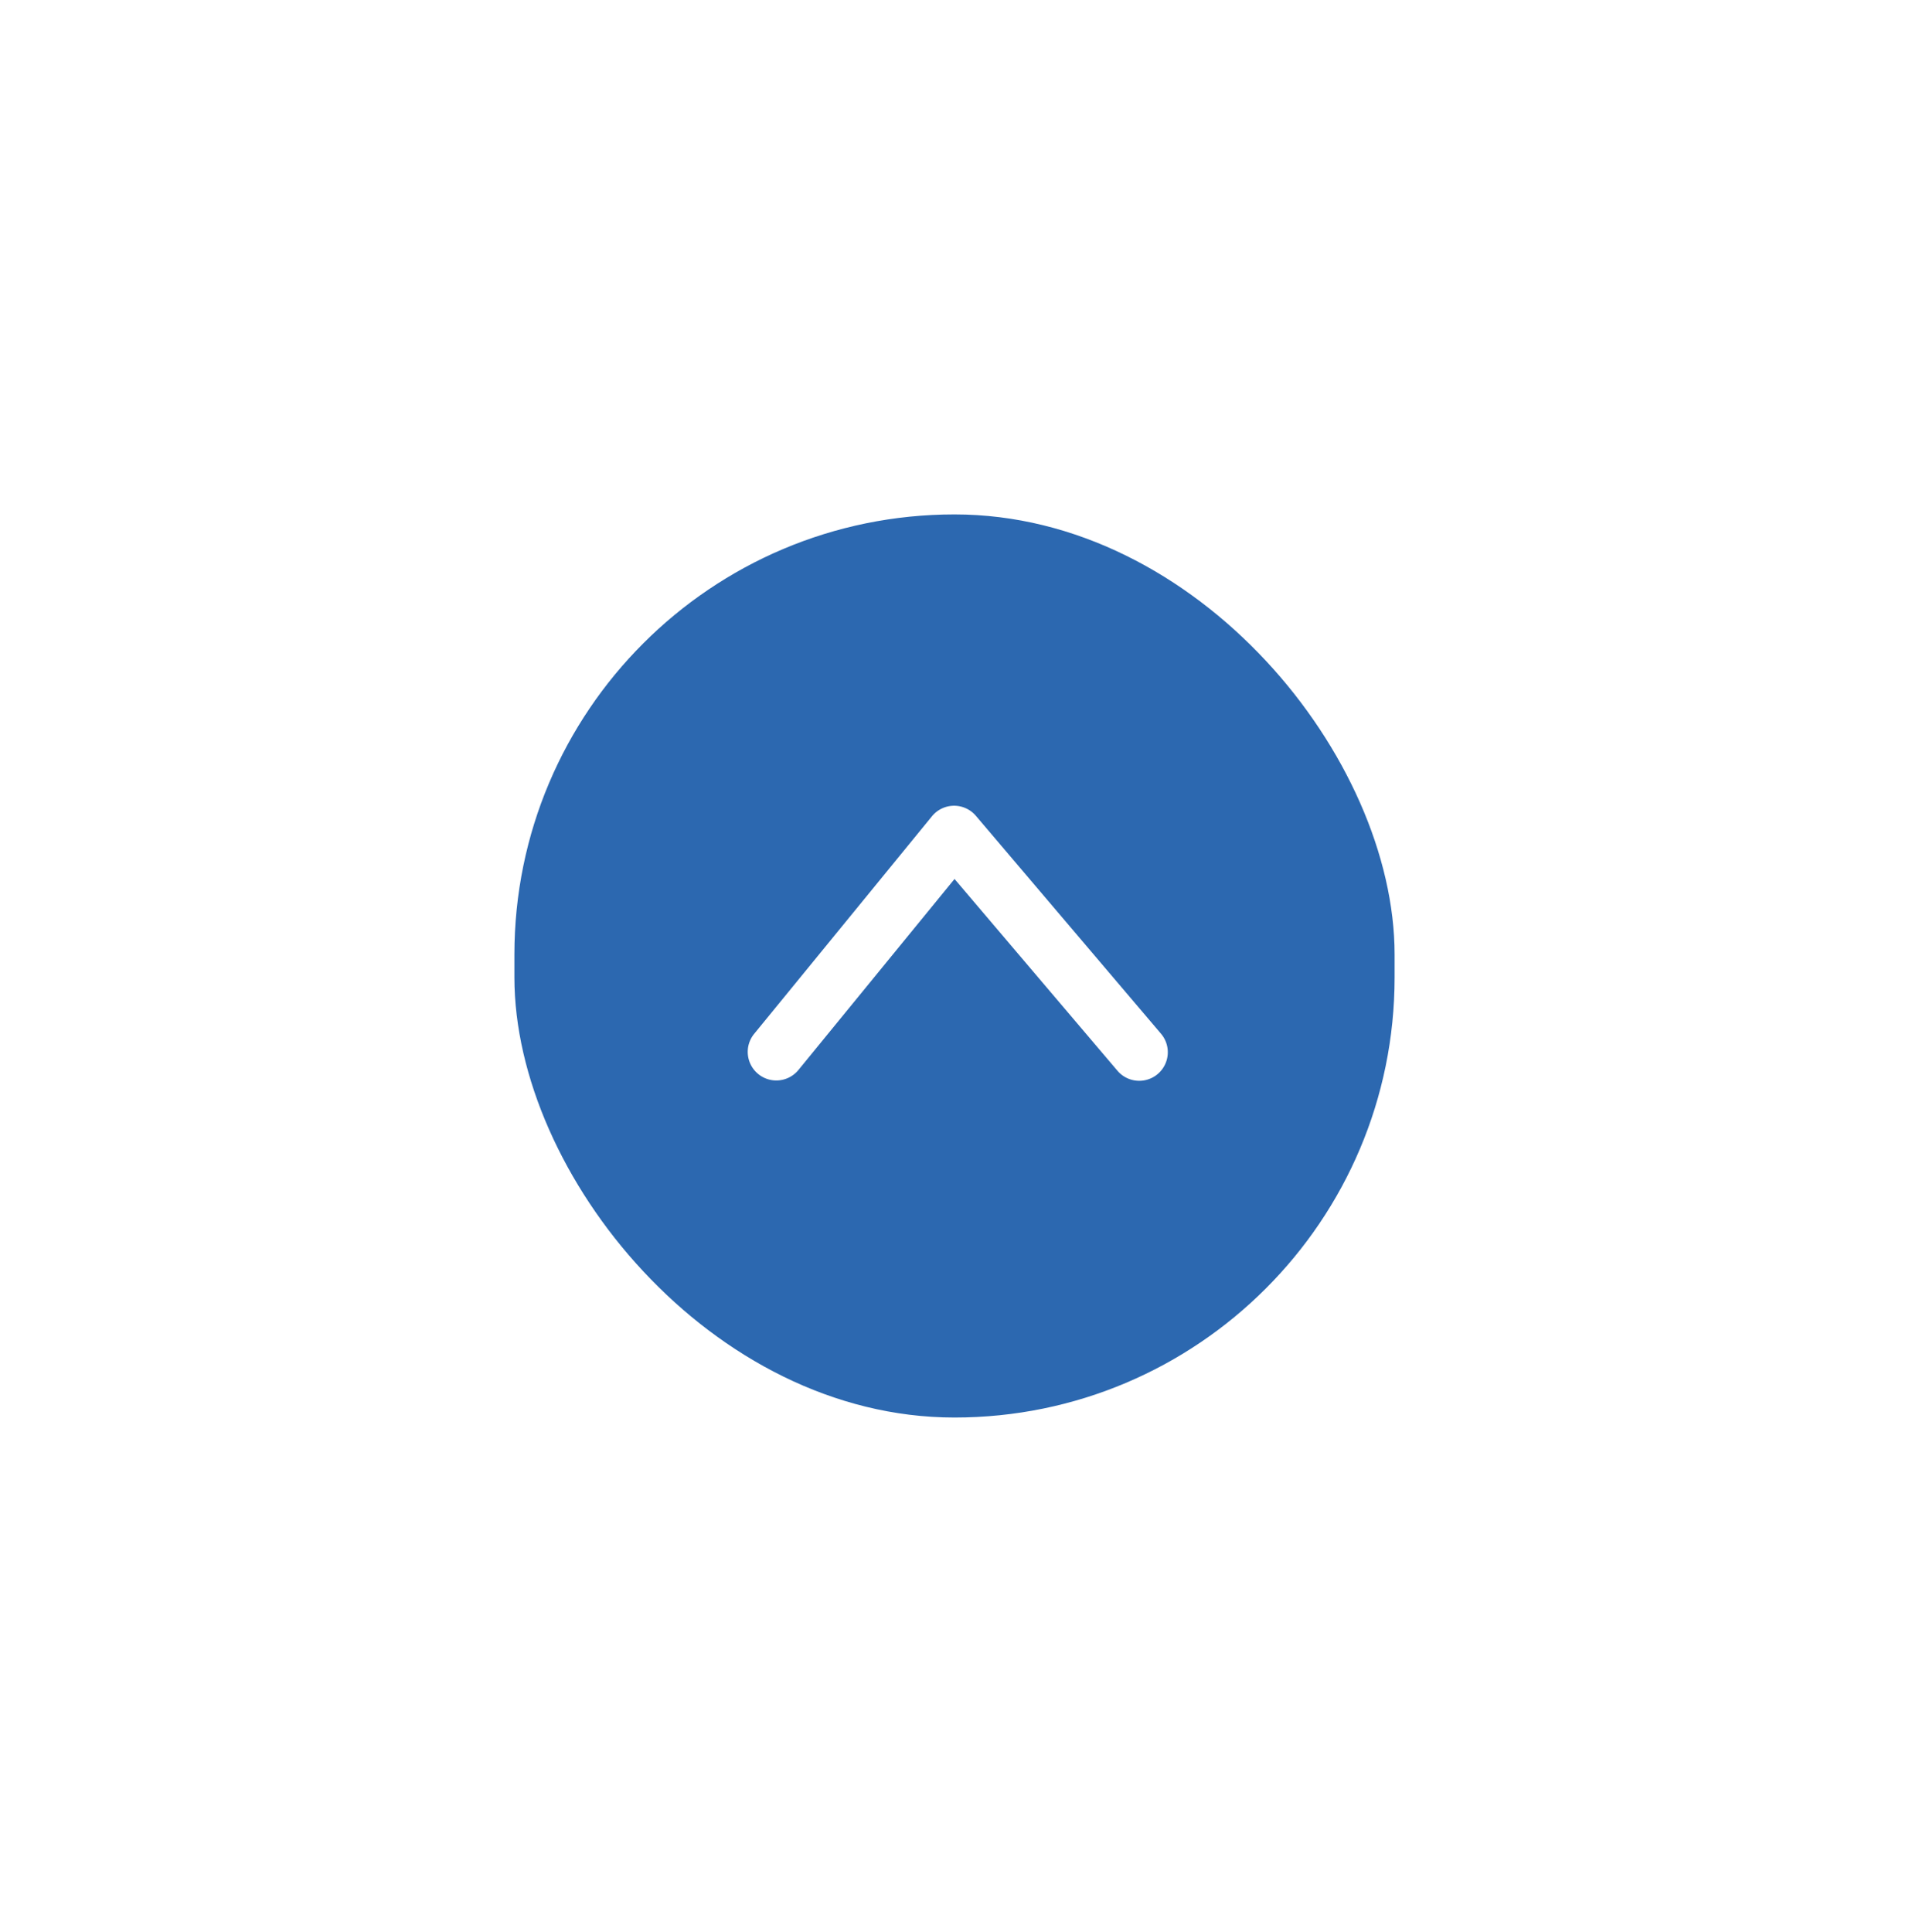<svg xmlns="http://www.w3.org/2000/svg" xmlns:xlink="http://www.w3.org/1999/xlink" width="167" height="169" viewBox="0 0 167 169"><defs><filter id="a" x="0" y="0" width="167" height="169" filterUnits="userSpaceOnUse"><feOffset input="SourceAlpha"/><feGaussianBlur stdDeviation="15" result="b"/><feFlood flood-opacity="0.161"/><feComposite operator="in" in2="b"/><feComposite in="SourceGraphic"/></filter></defs><g transform="translate(-5150.5 11275) rotate(-90)"><g transform="matrix(0, 1, -1, 0, 11275, 5150.5)" filter="url(#a)"><rect width="77" height="79" rx="38.5" transform="translate(122 124) rotate(180)" fill="#2c68b0"/></g><path d="M0,21.531a2.49,2.49,0,0,1-1.581-.564,2.5,2.5,0,0,1-.354-3.518L13.618-1.582A2.5,2.5,0,0,1,15.53-2.5a2.5,2.5,0,0,1,1.929.881L33.628,17.413a2.5,2.5,0,1,1-3.81,3.237L15.591,3.905,1.936,20.613A2.5,2.5,0,0,1,0,21.531Z" transform="translate(11202.016 5218.412) rotate(90)" fill="#fff"/></g></svg>